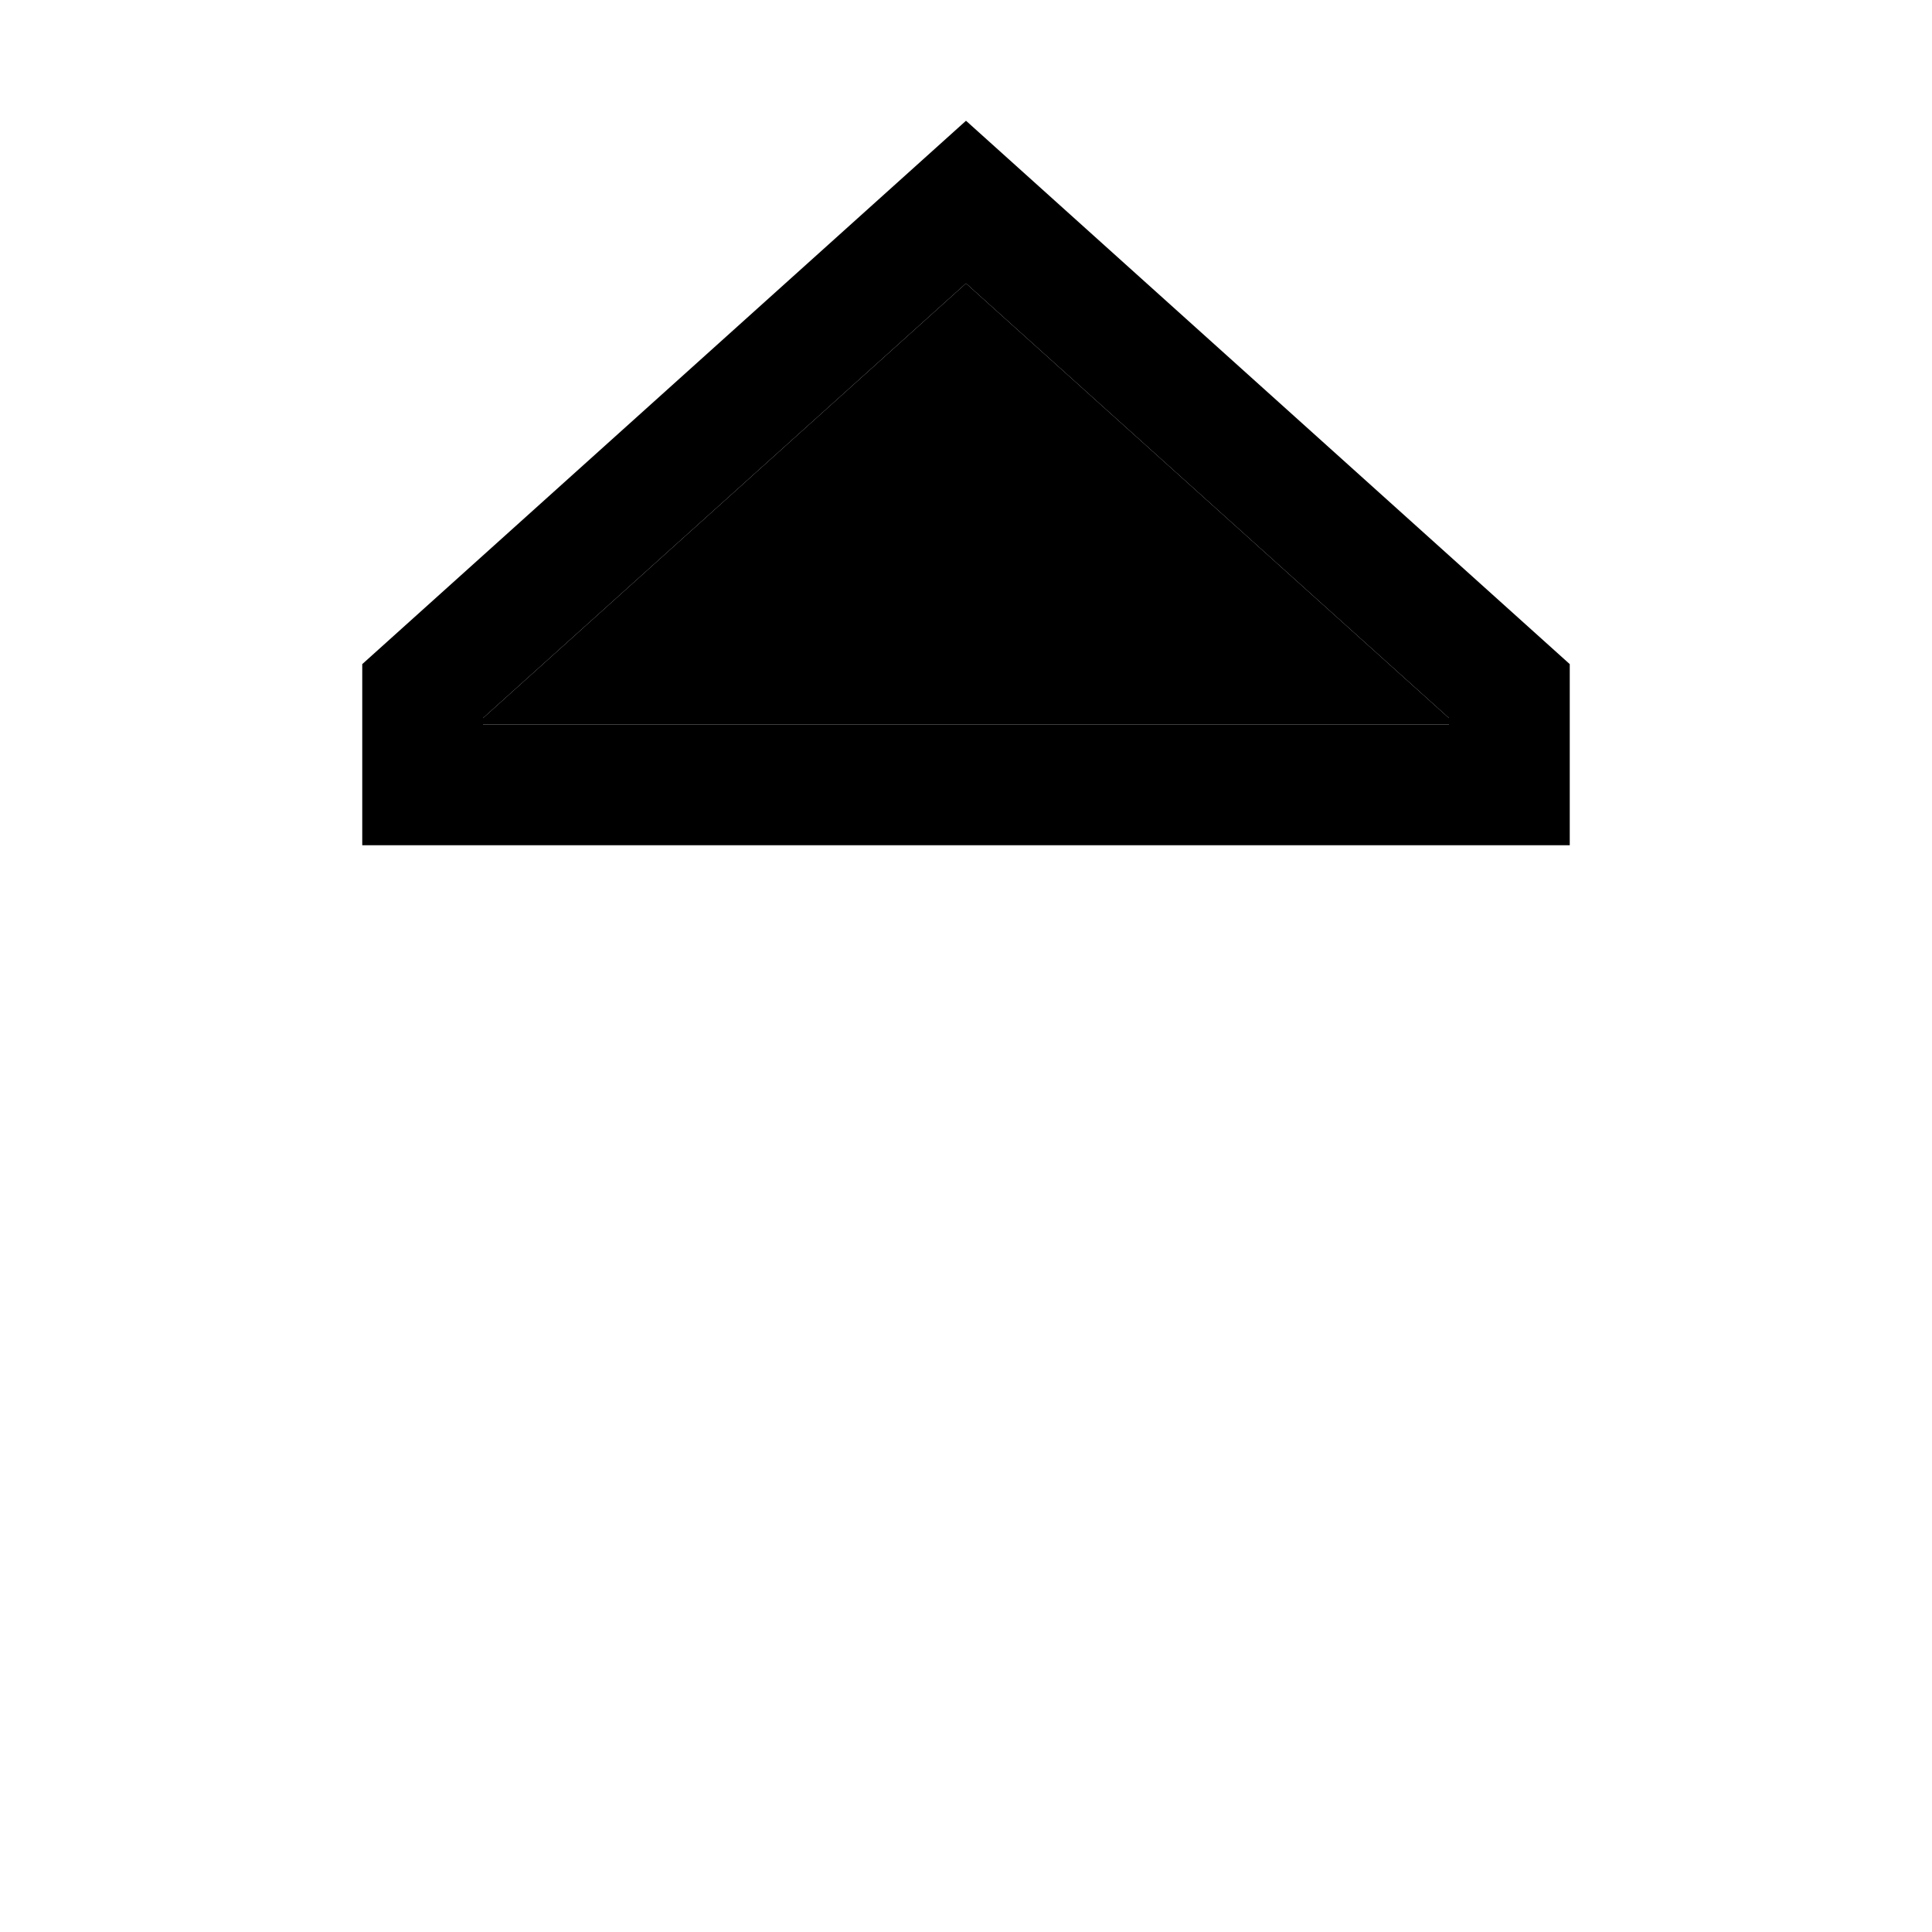 <svg xmlns="http://www.w3.org/2000/svg" width="24" height="24" viewBox="0 0 320 512">
    <path class="pr-icon-duotone-secondary" d="M32 190.3l0 1.7 256 0 0-1.7L160 75.1 32 190.3z"/>
    <path class="pr-icon-duotone-primary" d="M32 192l256 0 0-1.7L160 75.1 32 190.3l0 1.7zm0 32L0 224l0-32 0-16L160 32 320 176l0 16 0 32-32 0L32 224z"/>
</svg>
